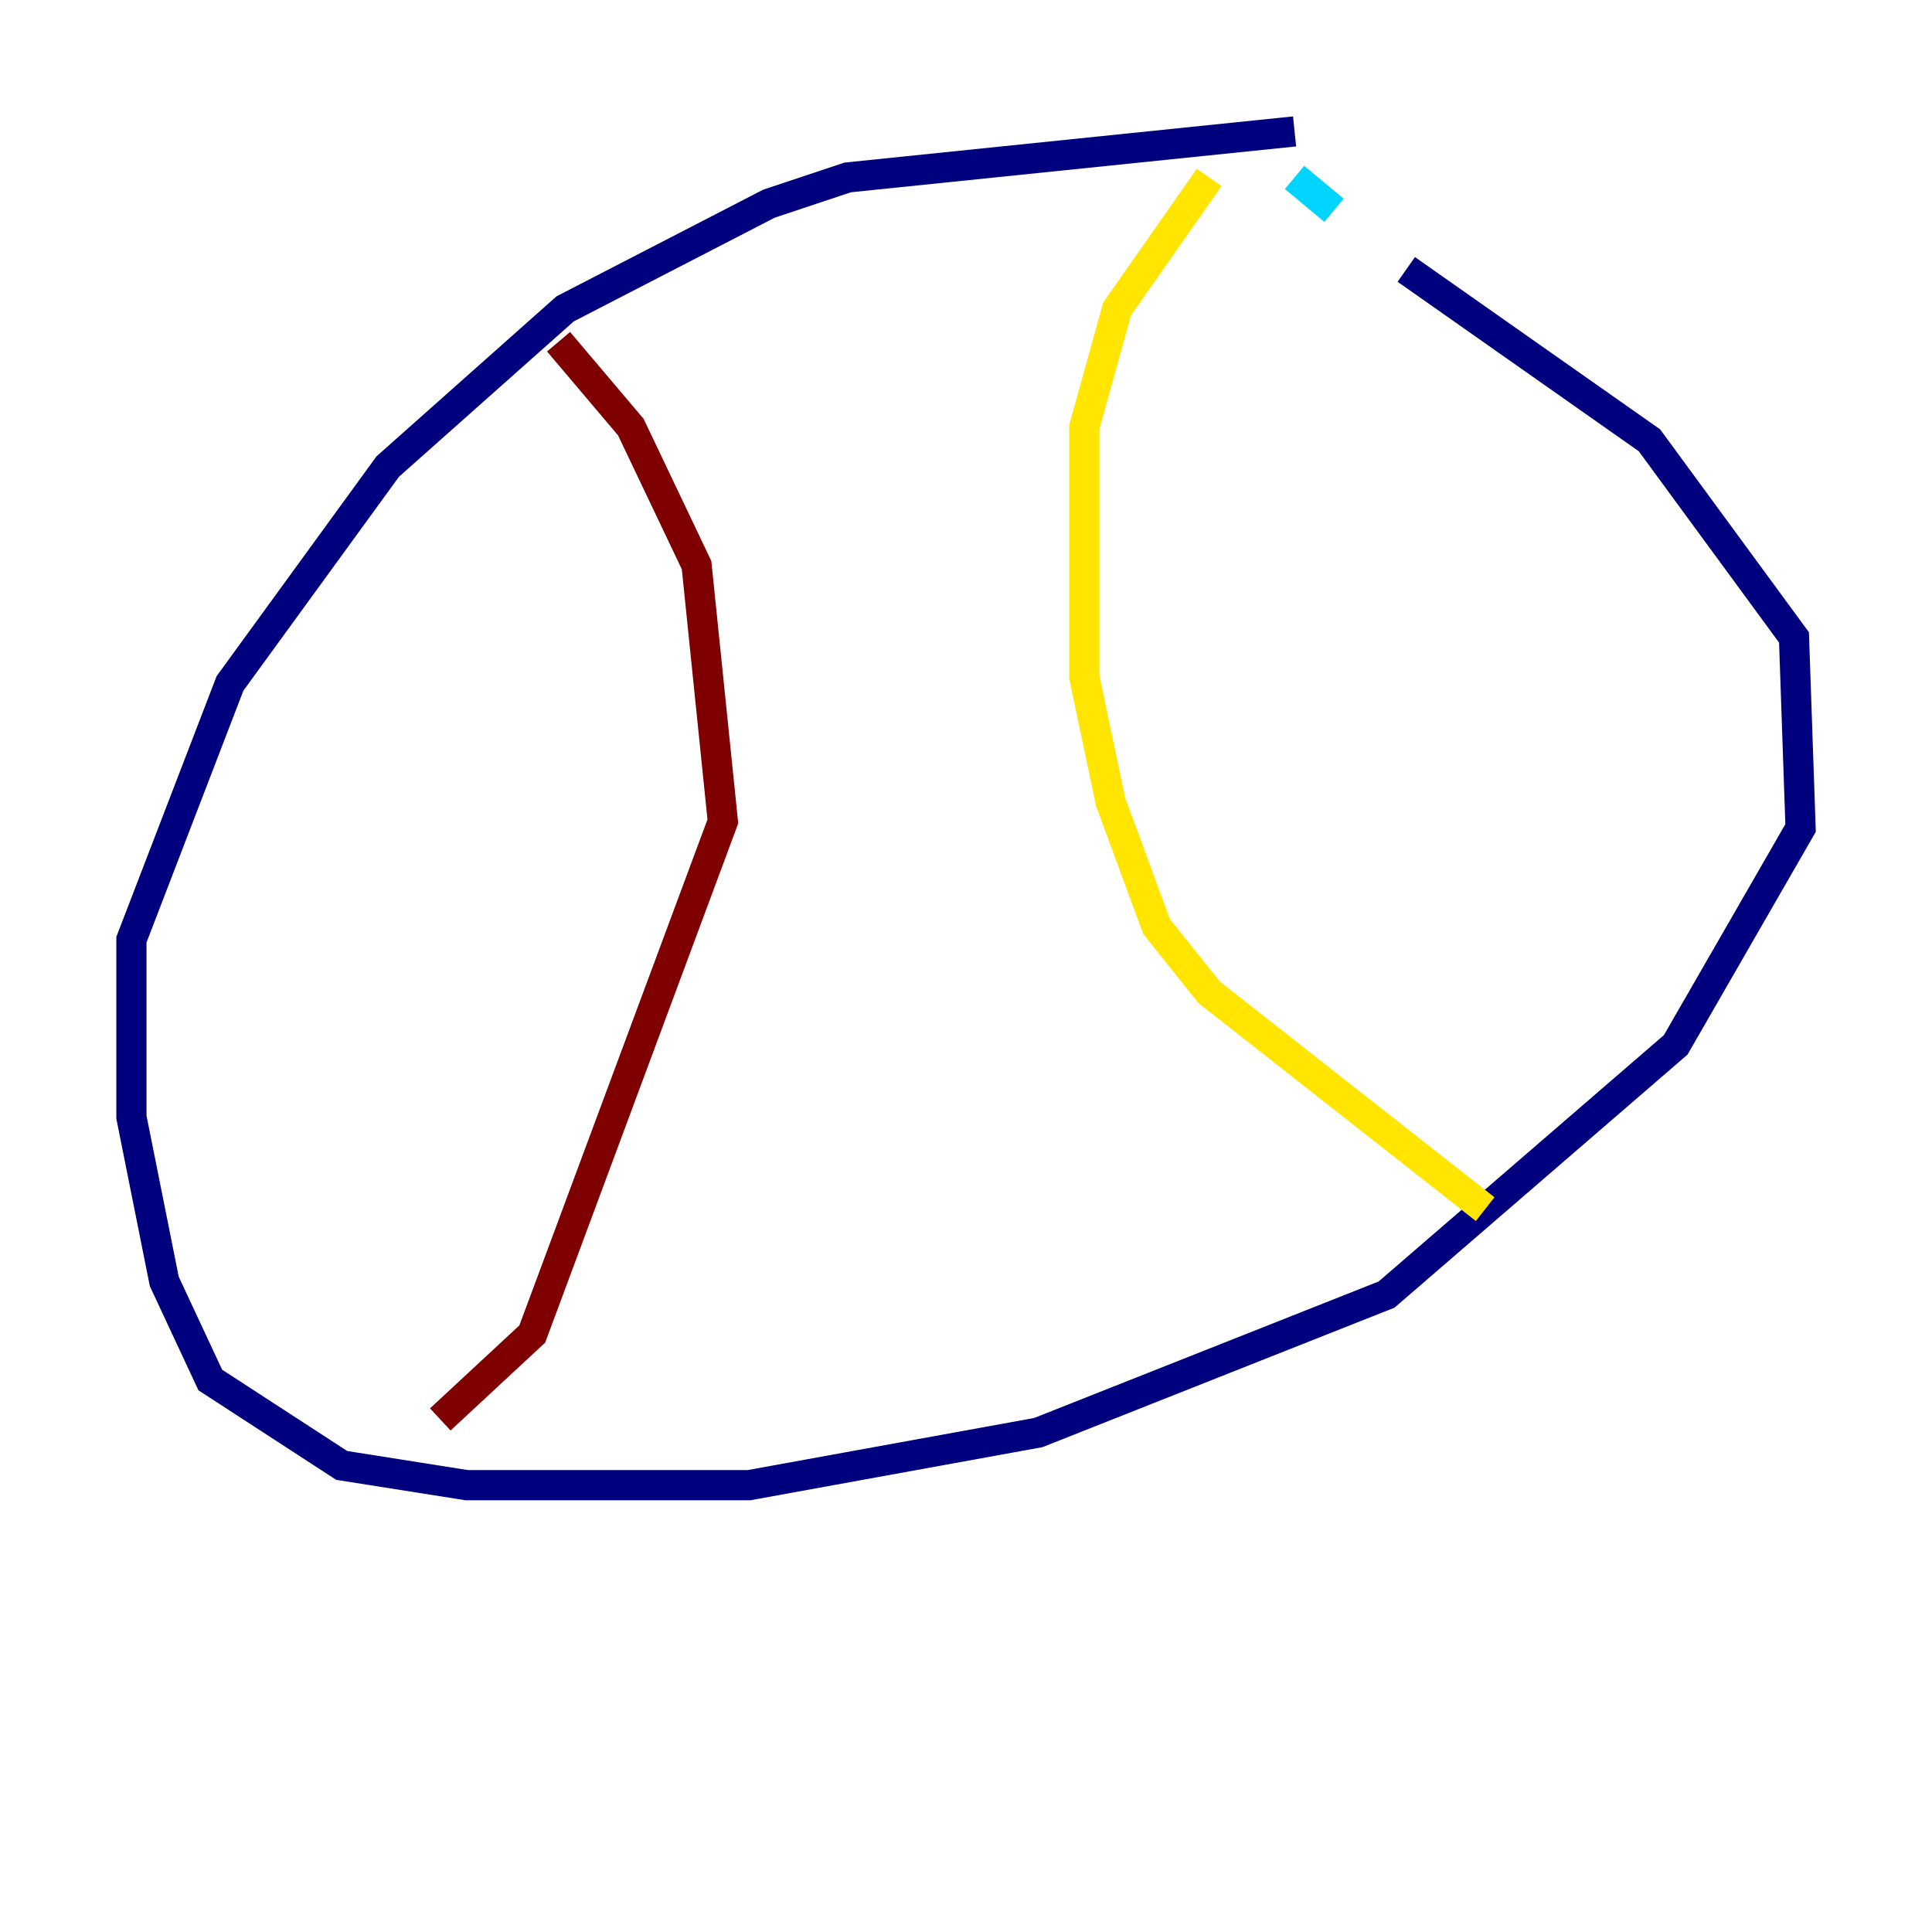 <?xml version="1.0" encoding="utf-8" ?>
<svg baseProfile="tiny" height="128" version="1.2" viewBox="0,0,128,128" width="128" xmlns="http://www.w3.org/2000/svg" xmlns:ev="http://www.w3.org/2001/xml-events" xmlns:xlink="http://www.w3.org/1999/xlink"><defs /><polyline fill="none" points="85.769,8.707 56.163,11.755 50.939,13.497 37.442,20.463 25.687,30.912 15.238,45.279 8.707,62.258 8.707,74.014 10.884,84.898 13.932,91.429 22.64,97.088 30.912,98.395 49.633,98.395 68.789,94.912 91.864,85.769 111.02,69.225 119.293,54.857 118.857,42.231 109.279,29.17 93.17,17.85" stroke="#00007f" stroke-width="2" /><polyline fill="none" points="88.381,13.932 85.769,11.755" stroke="#00d4ff" stroke-width="2" /><polyline fill="none" points="80.109,11.755 74.014,20.463 71.837,28.299 71.837,44.843 73.578,53.116 76.626,61.388 80.109,65.742 98.395,80.109" stroke="#ffe500" stroke-width="2" /><polyline fill="none" points="37.007,22.64 41.796,28.299 46.15,37.442 47.891,54.422 35.265,88.381 29.17,94.041" stroke="#7f0000" stroke-width="2" /></svg>
